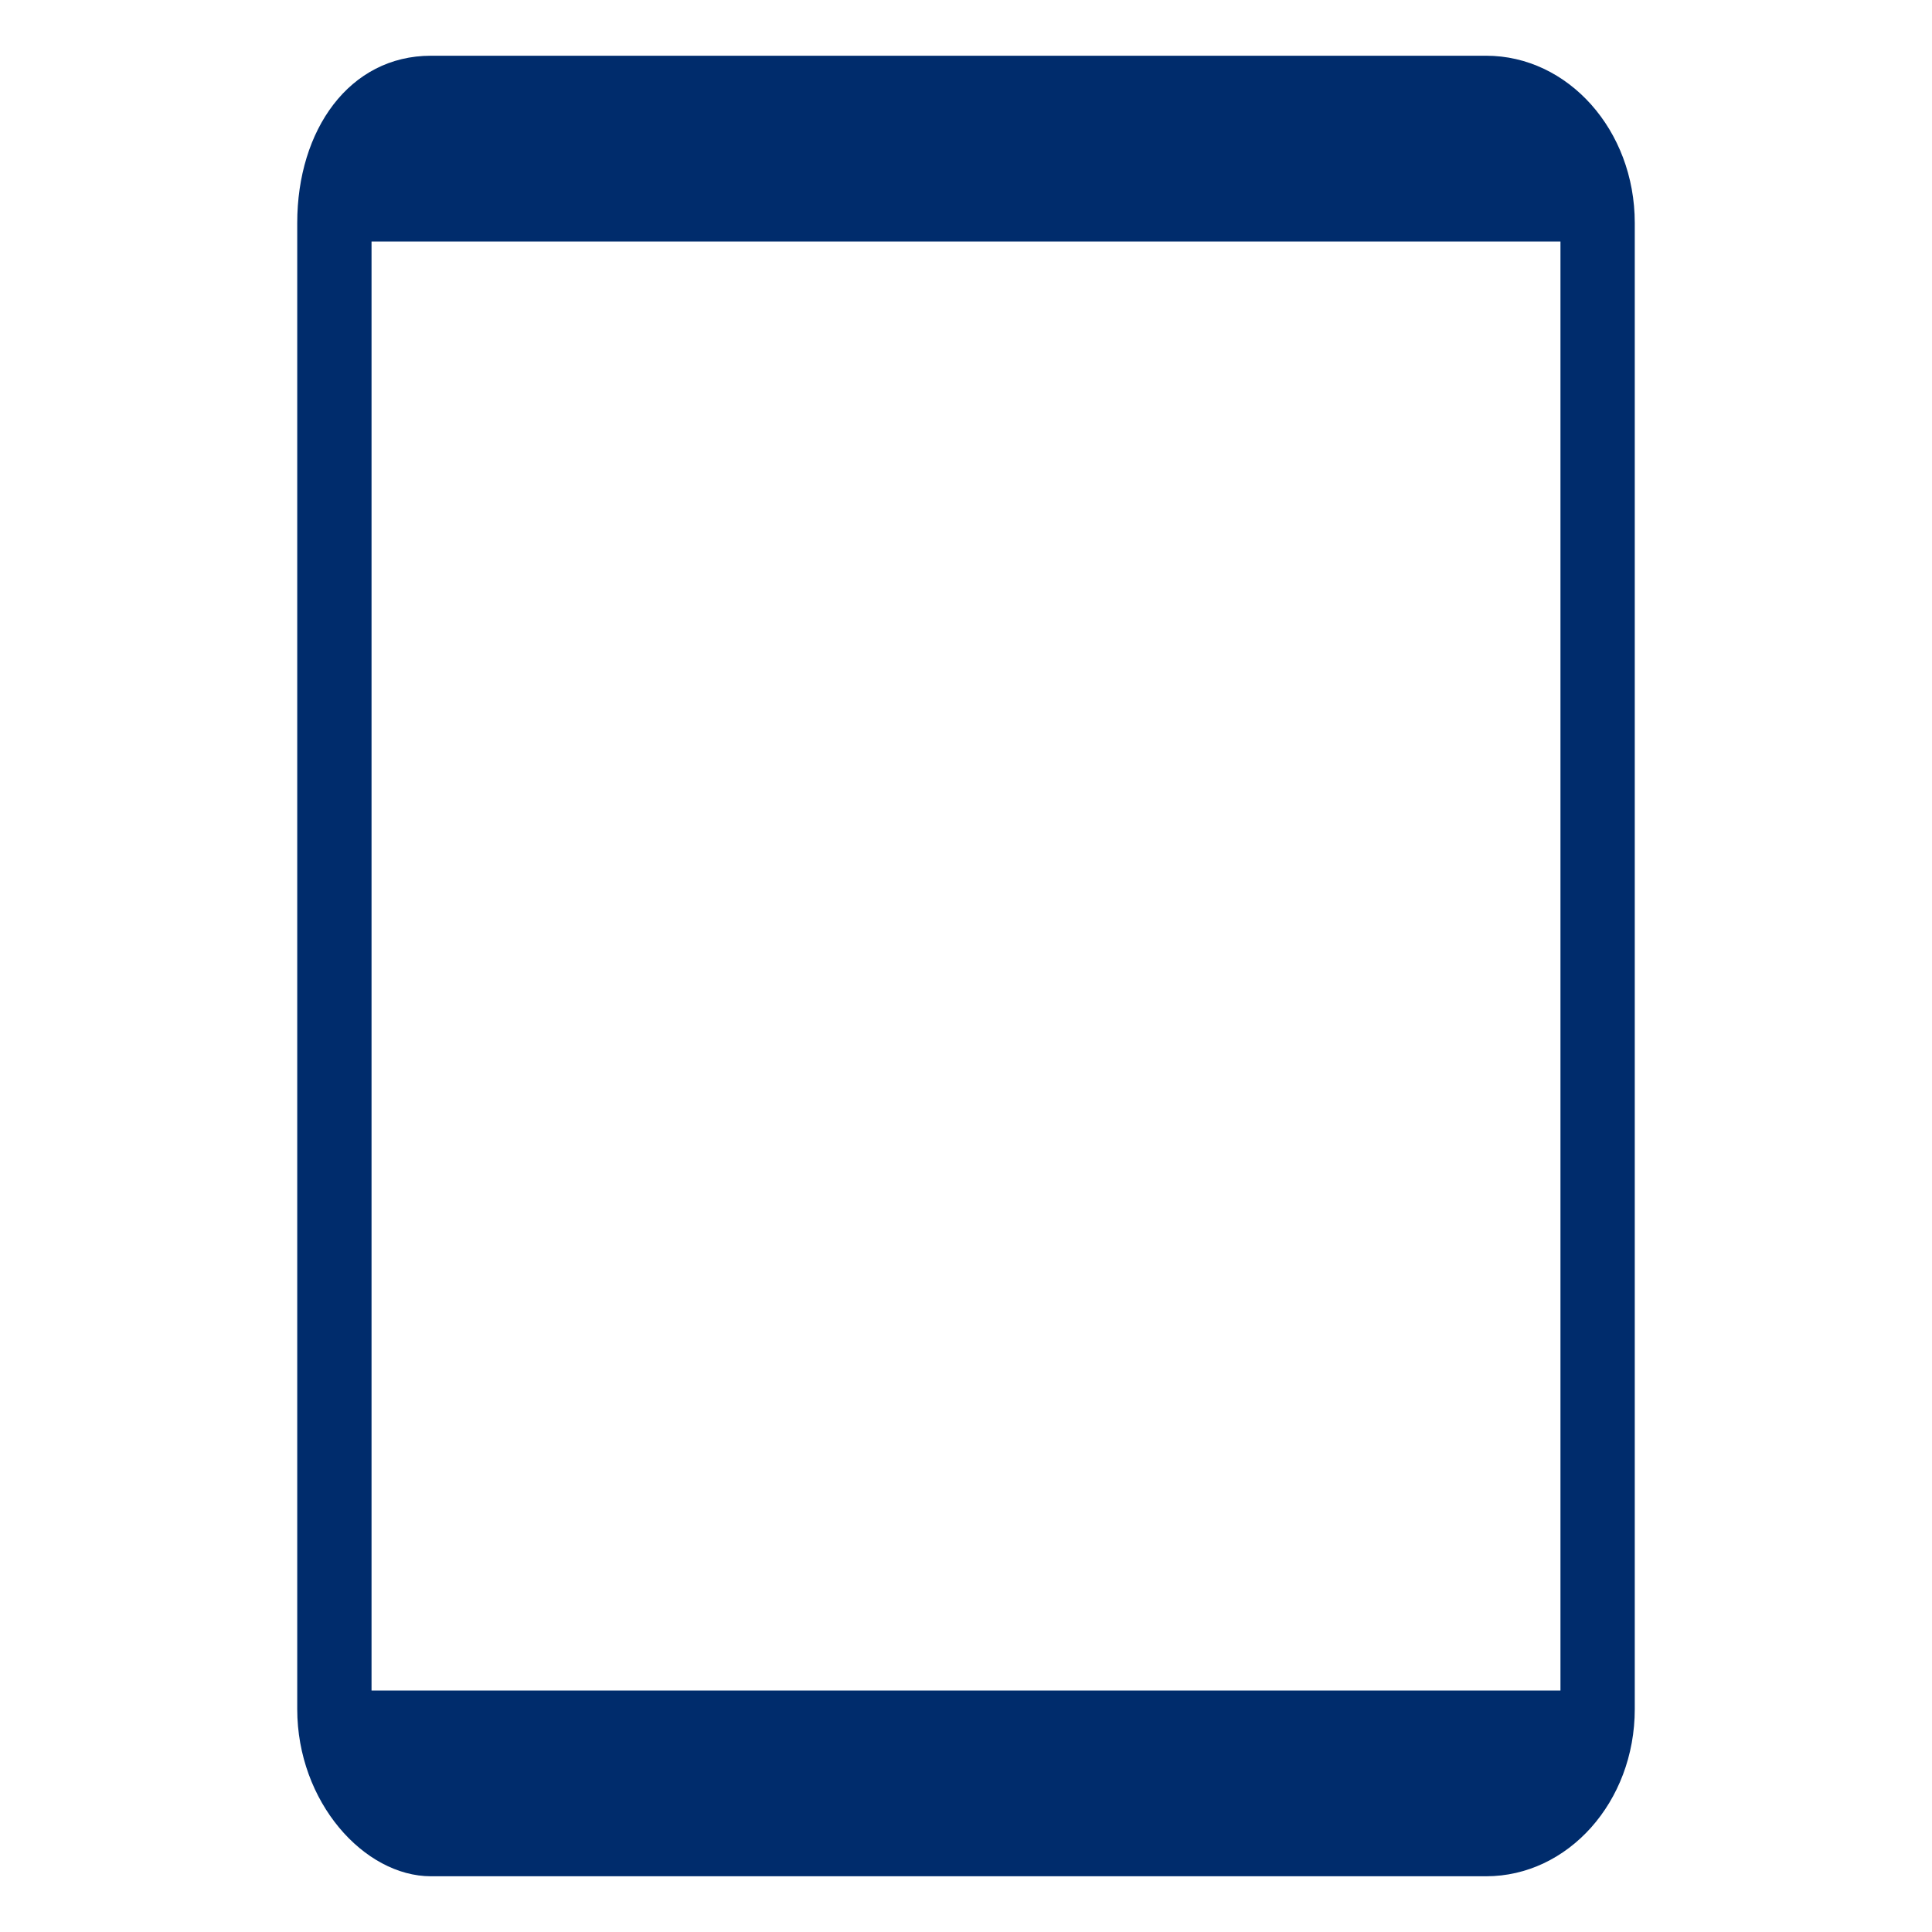 <svg xmlns="http://www.w3.org/2000/svg" x="0px" y="0px" viewBox="0 0 52 52" fill="#002C6C"><path d="M11.6,1.5C9.4,1.5,8,3.5,8,6V46c0,2.5,1.8,4.5,3.6,4.5H40c2.2,0,4-2,4-4.5V6c0-2.5-1.8-4.5-4-4.5H11.6z M10,45.5v-39h32v39H10z"/></svg>